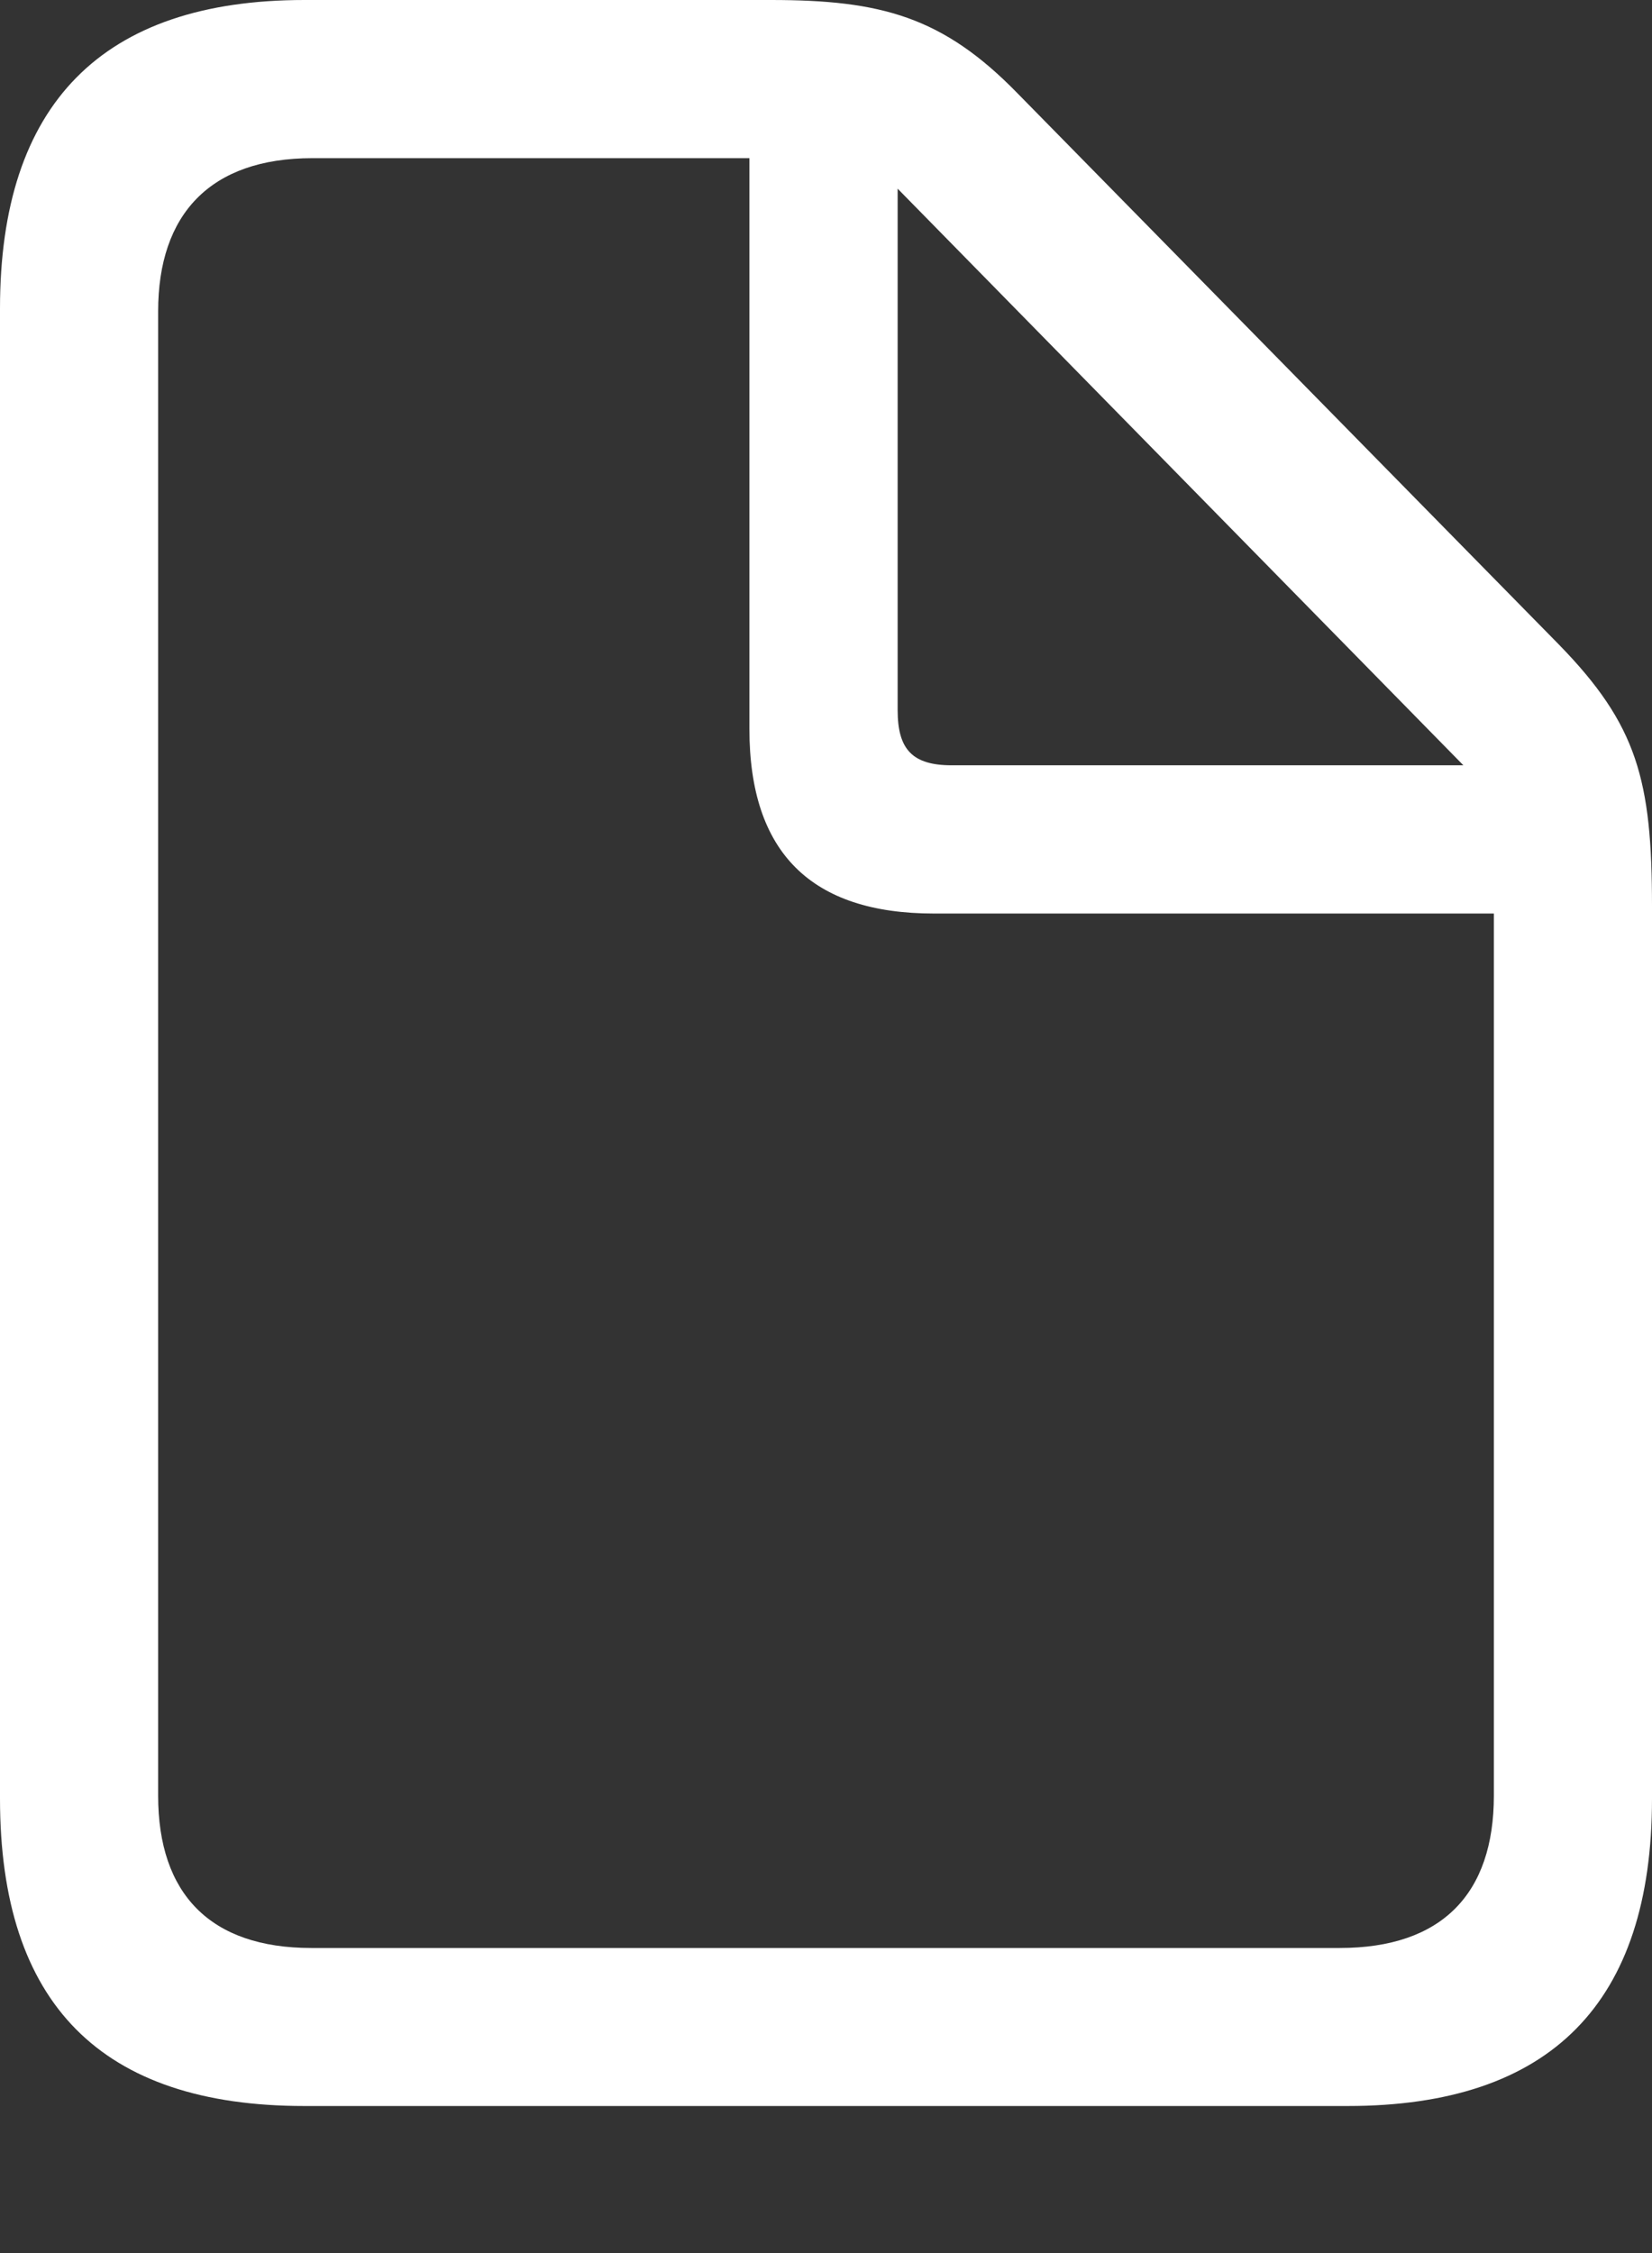 <svg width="11" height="15" viewBox="0 0 11 15" fill="none" xmlns="http://www.w3.org/2000/svg">
<rect x="0" y="0" width="11" height="15" fill="#333333" stroke="none"/>
<path d="M2.027 14.021H8.973C10.326 14.021 11 13.335 11 11.974V6.036C11 5.193 10.902 4.826 10.379 4.29L6.775 0.621C6.278 0.111 5.866 0 5.134 0H2.027C0.68 0 0 0.693 0 2.054V11.974C0 13.341 0.674 14.021 2.027 14.021ZM2.073 12.969C1.4 12.969 1.053 12.609 1.053 11.955V2.073C1.053 1.426 1.4 1.053 2.08 1.053H4.99V4.853C4.99 5.677 5.402 6.082 6.219 6.082H9.947V11.955C9.947 12.609 9.6 12.969 8.92 12.969H2.073ZM6.337 5.095C6.076 5.095 5.977 4.99 5.977 4.728V1.256L9.744 5.095H6.337Z" fill="white"/>
</svg>
